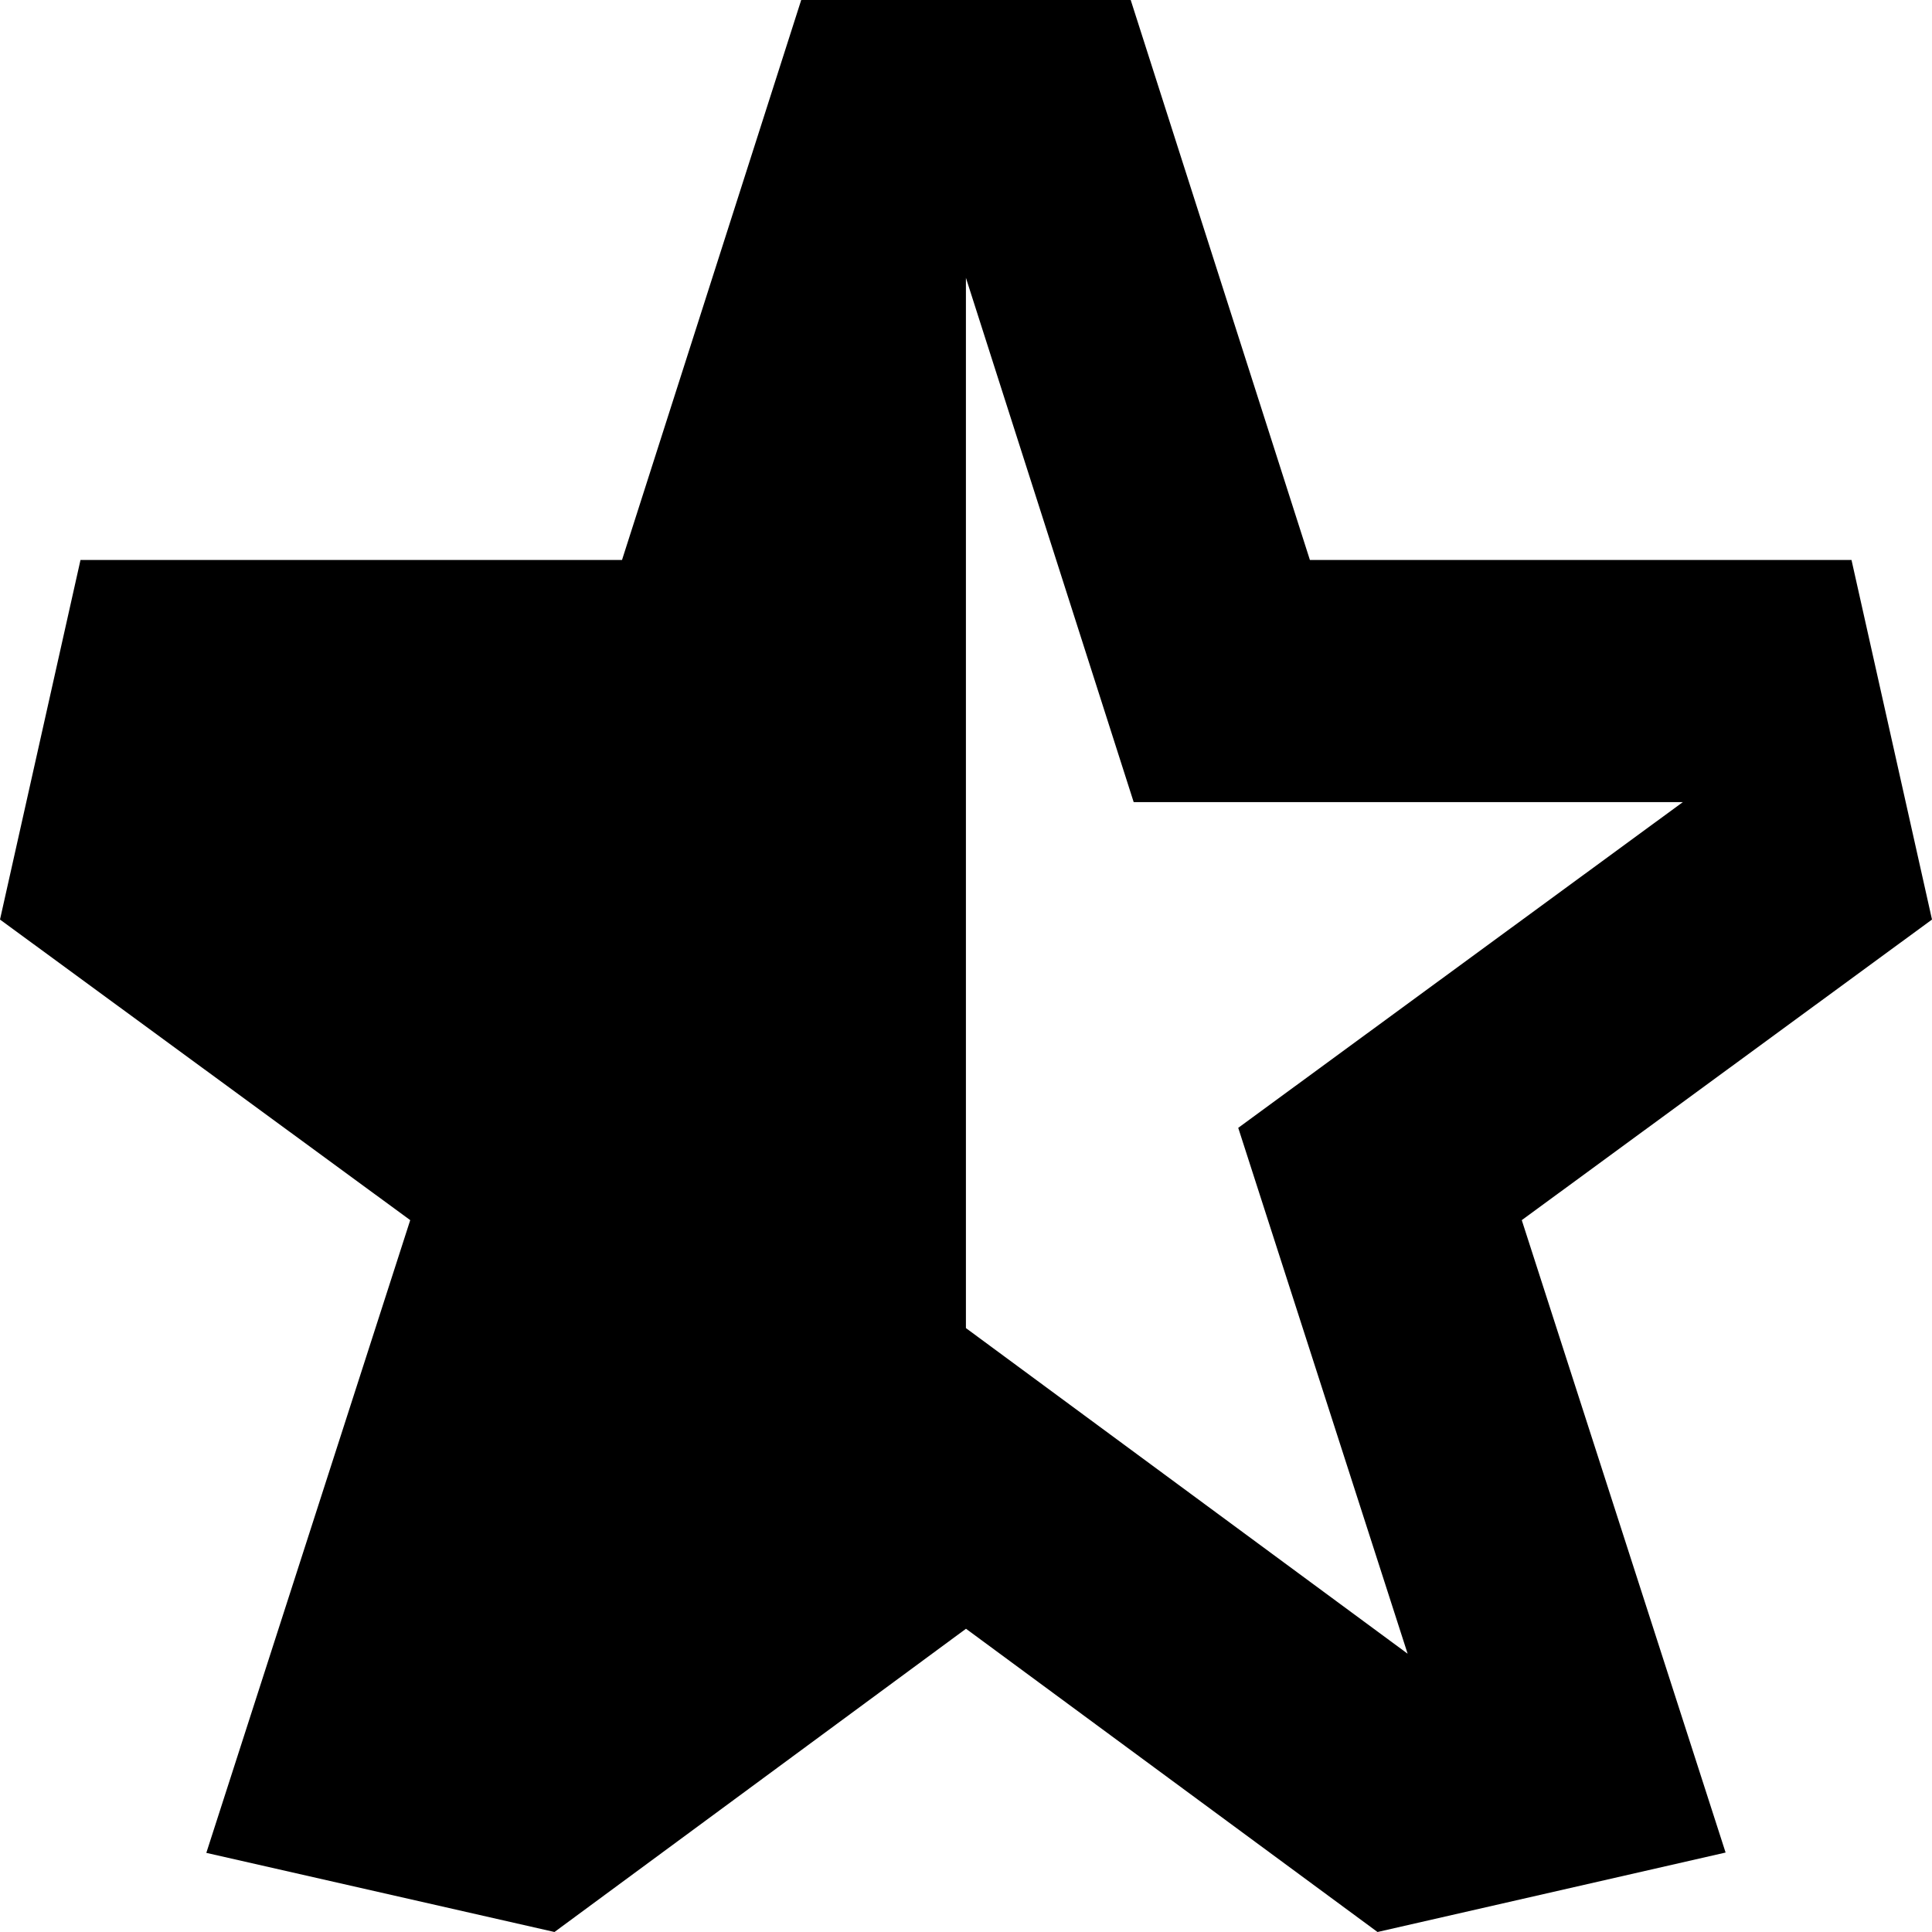 <?xml version="1.0" encoding="UTF-8"?>
<svg xmlns="http://www.w3.org/2000/svg" id="Layer_1" data-name="Layer 1" viewBox="0 0 24 24">
  <path d="m23,6.956h-6.728L14.046,0h-4.093l-2.226,6.956H1l-1,4.467,5.096,3.734-2.533,7.86,4.325.983,5.112-3.767,5.112,3.767,4.324-.987-2.532-7.856,5.096-3.734-1-4.467Zm-7.618,7.055l2.104,6.532-5.487-4.045V3.451l2.084,6.513h6.822l-5.524,4.047Z"/>
</svg>
